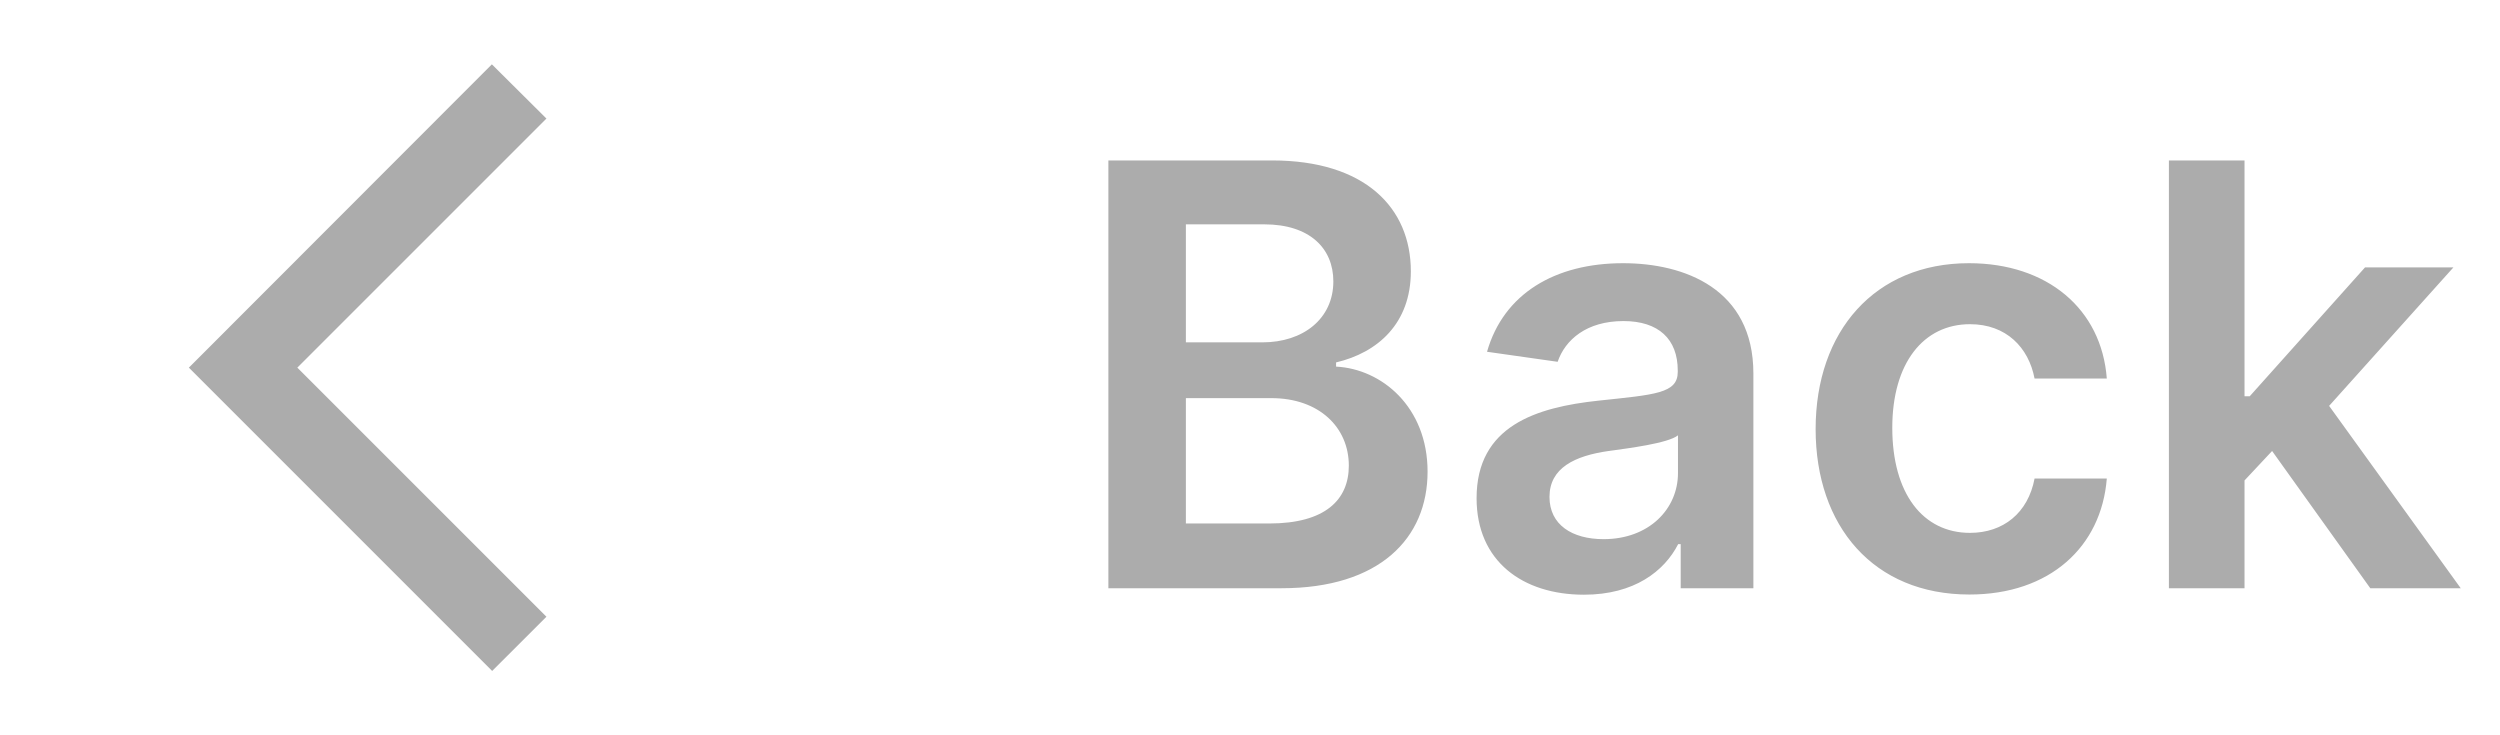 <svg width="68" height="20" viewBox="0 0 68 20" fill="none" xmlns="http://www.w3.org/2000/svg">
<path d="M30.148 16H34.858C37.523 16 38.83 14.642 38.83 12.829C38.83 11.068 37.58 10.034 36.341 9.972V9.858C37.477 9.591 38.375 8.795 38.375 7.381C38.375 5.648 37.125 4.364 34.602 4.364H30.148V16ZM32.256 14.239V10.829H34.58C35.881 10.829 36.688 11.625 36.688 12.665C36.688 13.591 36.051 14.239 34.523 14.239H32.256ZM32.256 9.312V6.102H34.386C35.625 6.102 36.267 6.756 36.267 7.653C36.267 8.676 35.438 9.312 34.341 9.312H32.256ZM43.084 16.176C44.453 16.176 45.271 15.534 45.646 14.801H45.715V16H47.692V10.159C47.692 7.852 45.811 7.159 44.146 7.159C42.311 7.159 40.902 7.977 40.447 9.568L42.368 9.841C42.572 9.244 43.152 8.733 44.158 8.733C45.112 8.733 45.635 9.222 45.635 10.079V10.114C45.635 10.704 45.016 10.733 43.476 10.898C41.783 11.079 40.163 11.585 40.163 13.551C40.163 15.267 41.419 16.176 43.084 16.176ZM43.618 14.665C42.76 14.665 42.146 14.273 42.146 13.517C42.146 12.727 42.834 12.398 43.754 12.267C44.294 12.193 45.374 12.057 45.641 11.841V12.869C45.641 13.841 44.856 14.665 43.618 14.665ZM53.567 16.171C55.76 16.171 57.158 14.869 57.305 13.017H55.34C55.163 13.954 54.487 14.494 53.584 14.494C52.3 14.494 51.47 13.421 51.47 11.636C51.47 9.875 52.317 8.818 53.584 8.818C54.572 8.818 55.18 9.455 55.34 10.296H57.305C57.163 8.403 55.686 7.159 53.555 7.159C50.999 7.159 49.385 9.006 49.385 11.671C49.385 14.312 50.959 16.171 53.567 16.171ZM58.994 16H61.051V13.068L61.801 12.267L64.472 16H66.932L63.352 11.04L66.733 7.273H64.329L61.193 10.778H61.051V4.364H58.994V16Z" fill="#ACACAC"/>
<path d="M14.863 3.225L13.379 1.75L5.137 10L13.387 18.25L14.863 16.775L8.087 10L14.863 3.225Z" fill="#ACACAC"/>
</svg>

